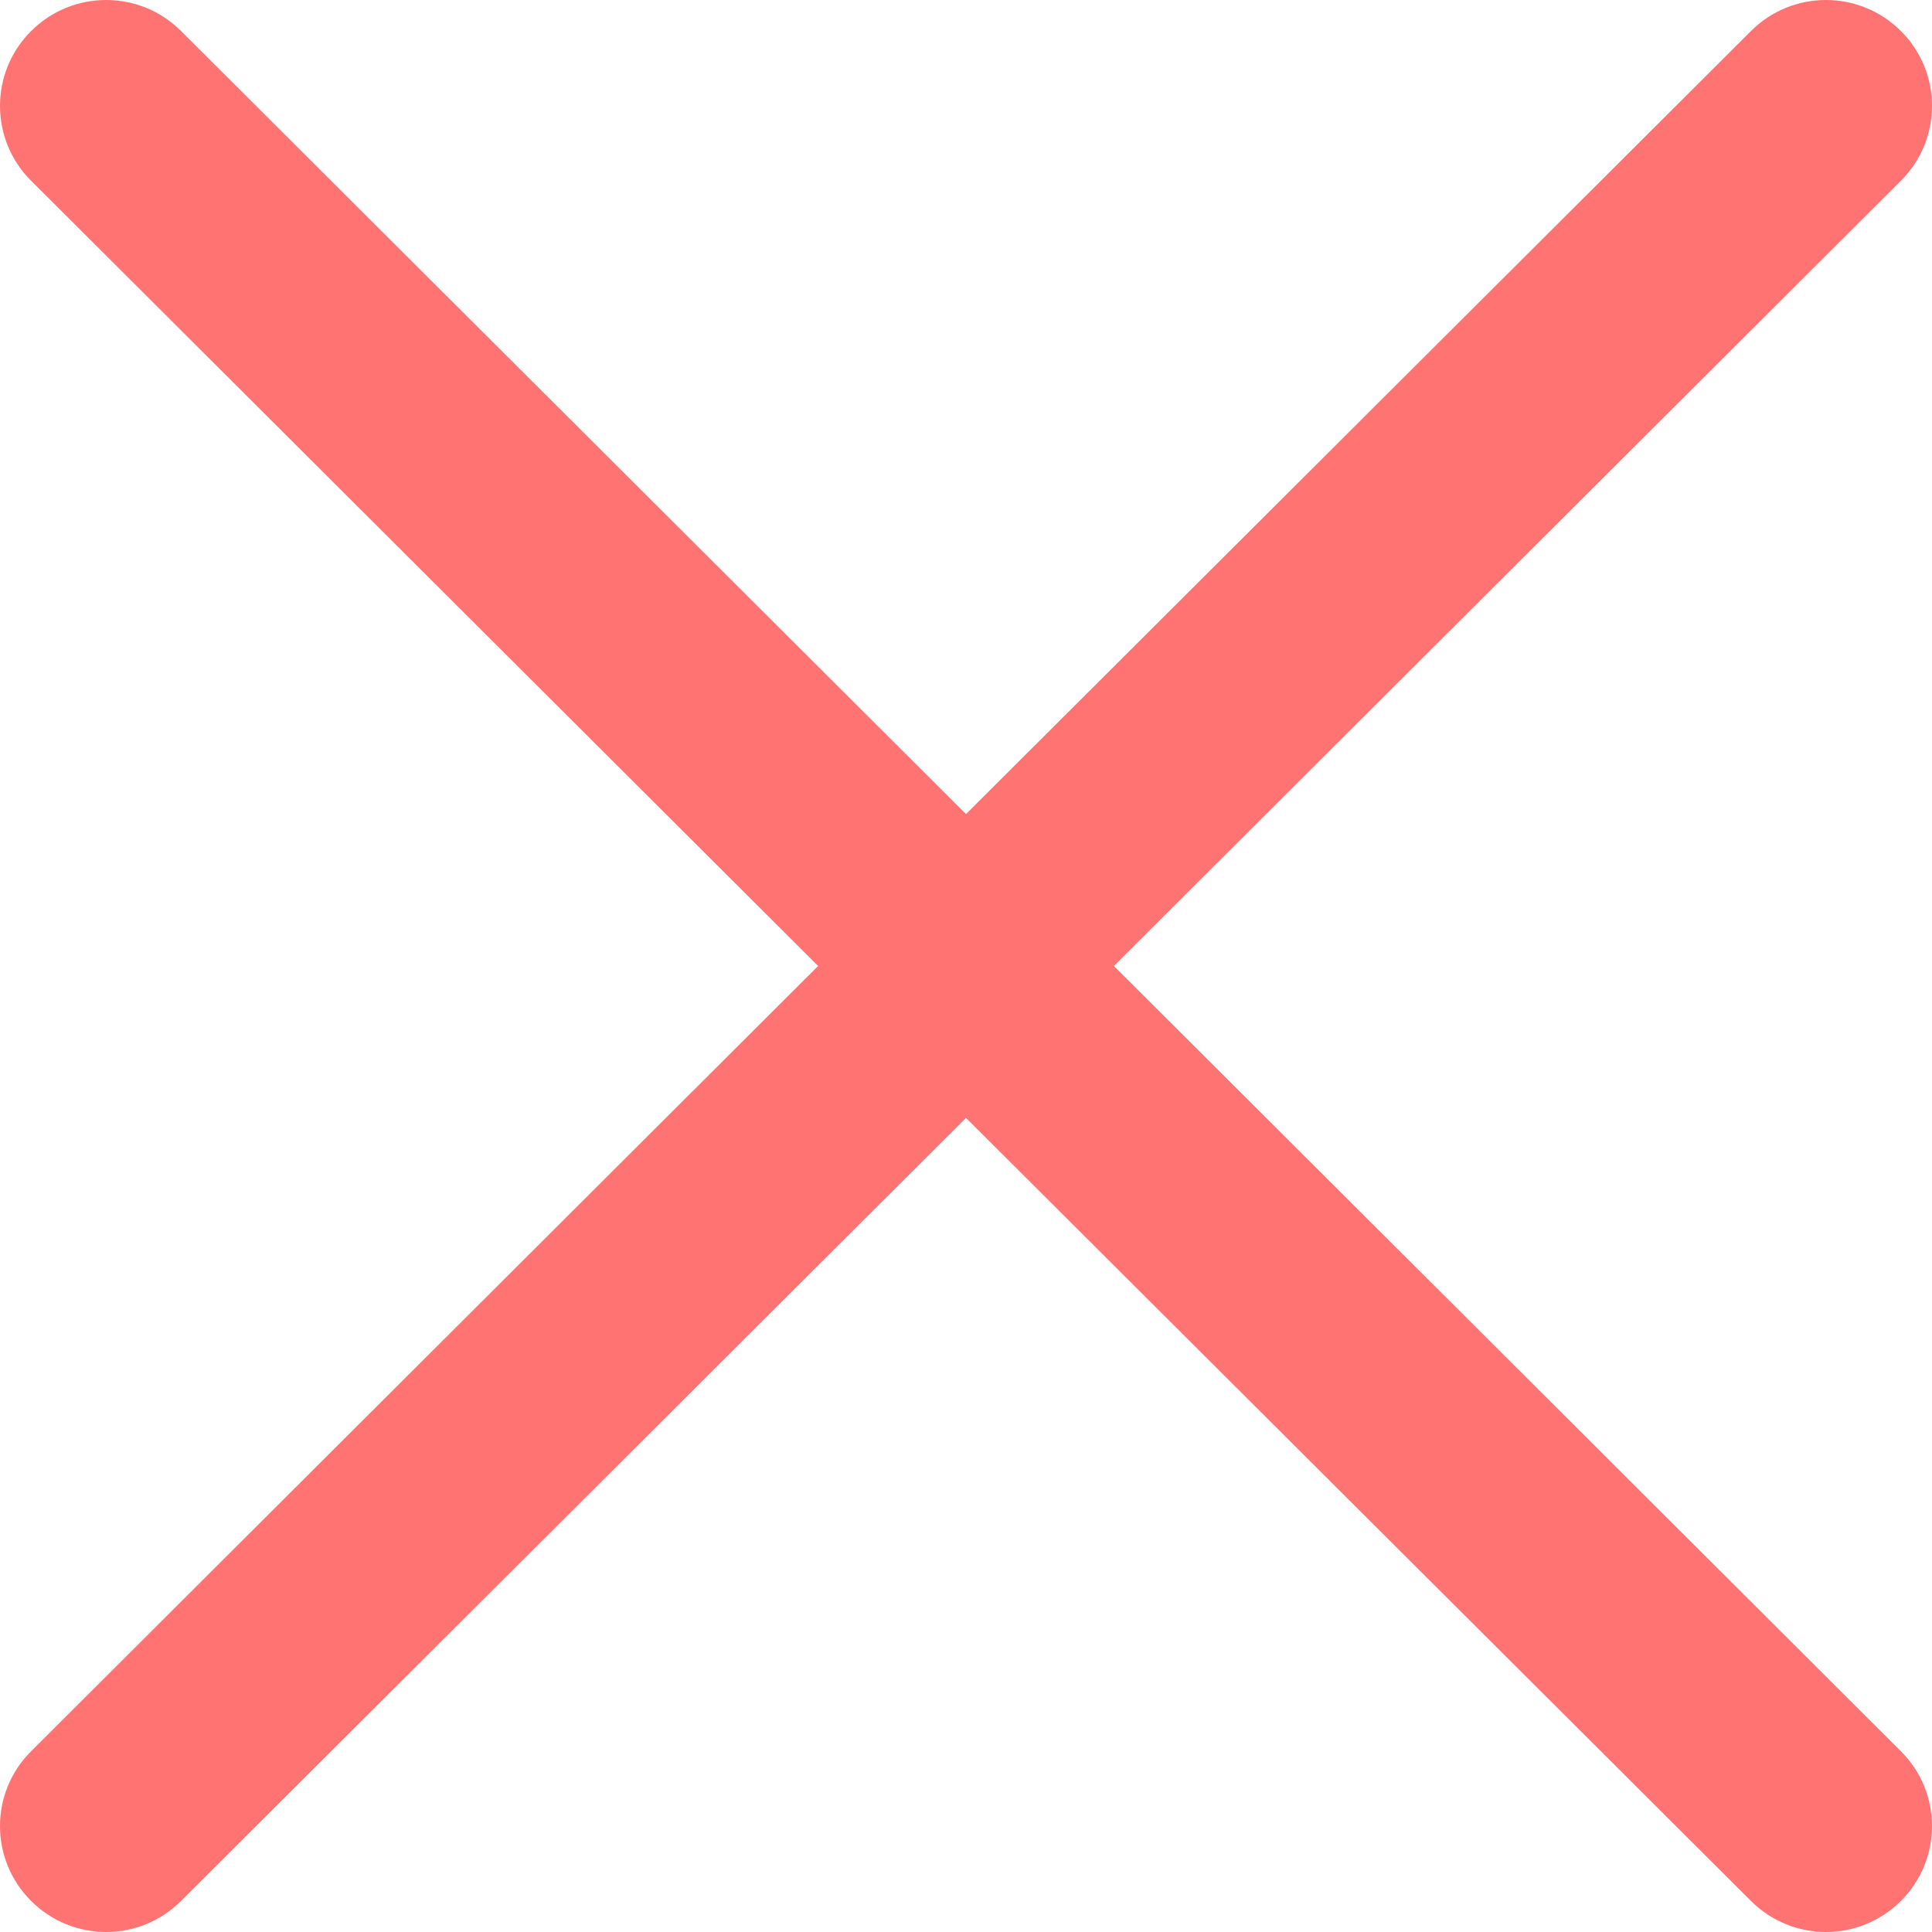<svg width="11" height="11" viewBox="0 0 11 11" fill="none" xmlns="http://www.w3.org/2000/svg">
<path fill-rule="evenodd" clip-rule="evenodd" d="M5.5 6.365L1.031 10.823C0.795 11.059 0.413 11.059 0.177 10.823C-0.059 10.588 -0.059 10.206 0.177 9.971L4.658 5.5L0.177 1.029C-0.059 0.794 -0.059 0.412 0.177 0.177C0.413 -0.059 0.795 -0.059 1.031 0.177L5.5 4.635L9.969 0.177C10.205 -0.059 10.587 -0.059 10.823 0.177C11.059 0.412 11.059 0.794 10.823 1.029L6.342 5.5L10.823 9.971C11.059 10.206 11.059 10.588 10.823 10.823C10.587 11.059 10.205 11.059 9.969 10.823L5.5 6.365Z" fill="#FF7373"/>
</svg>
